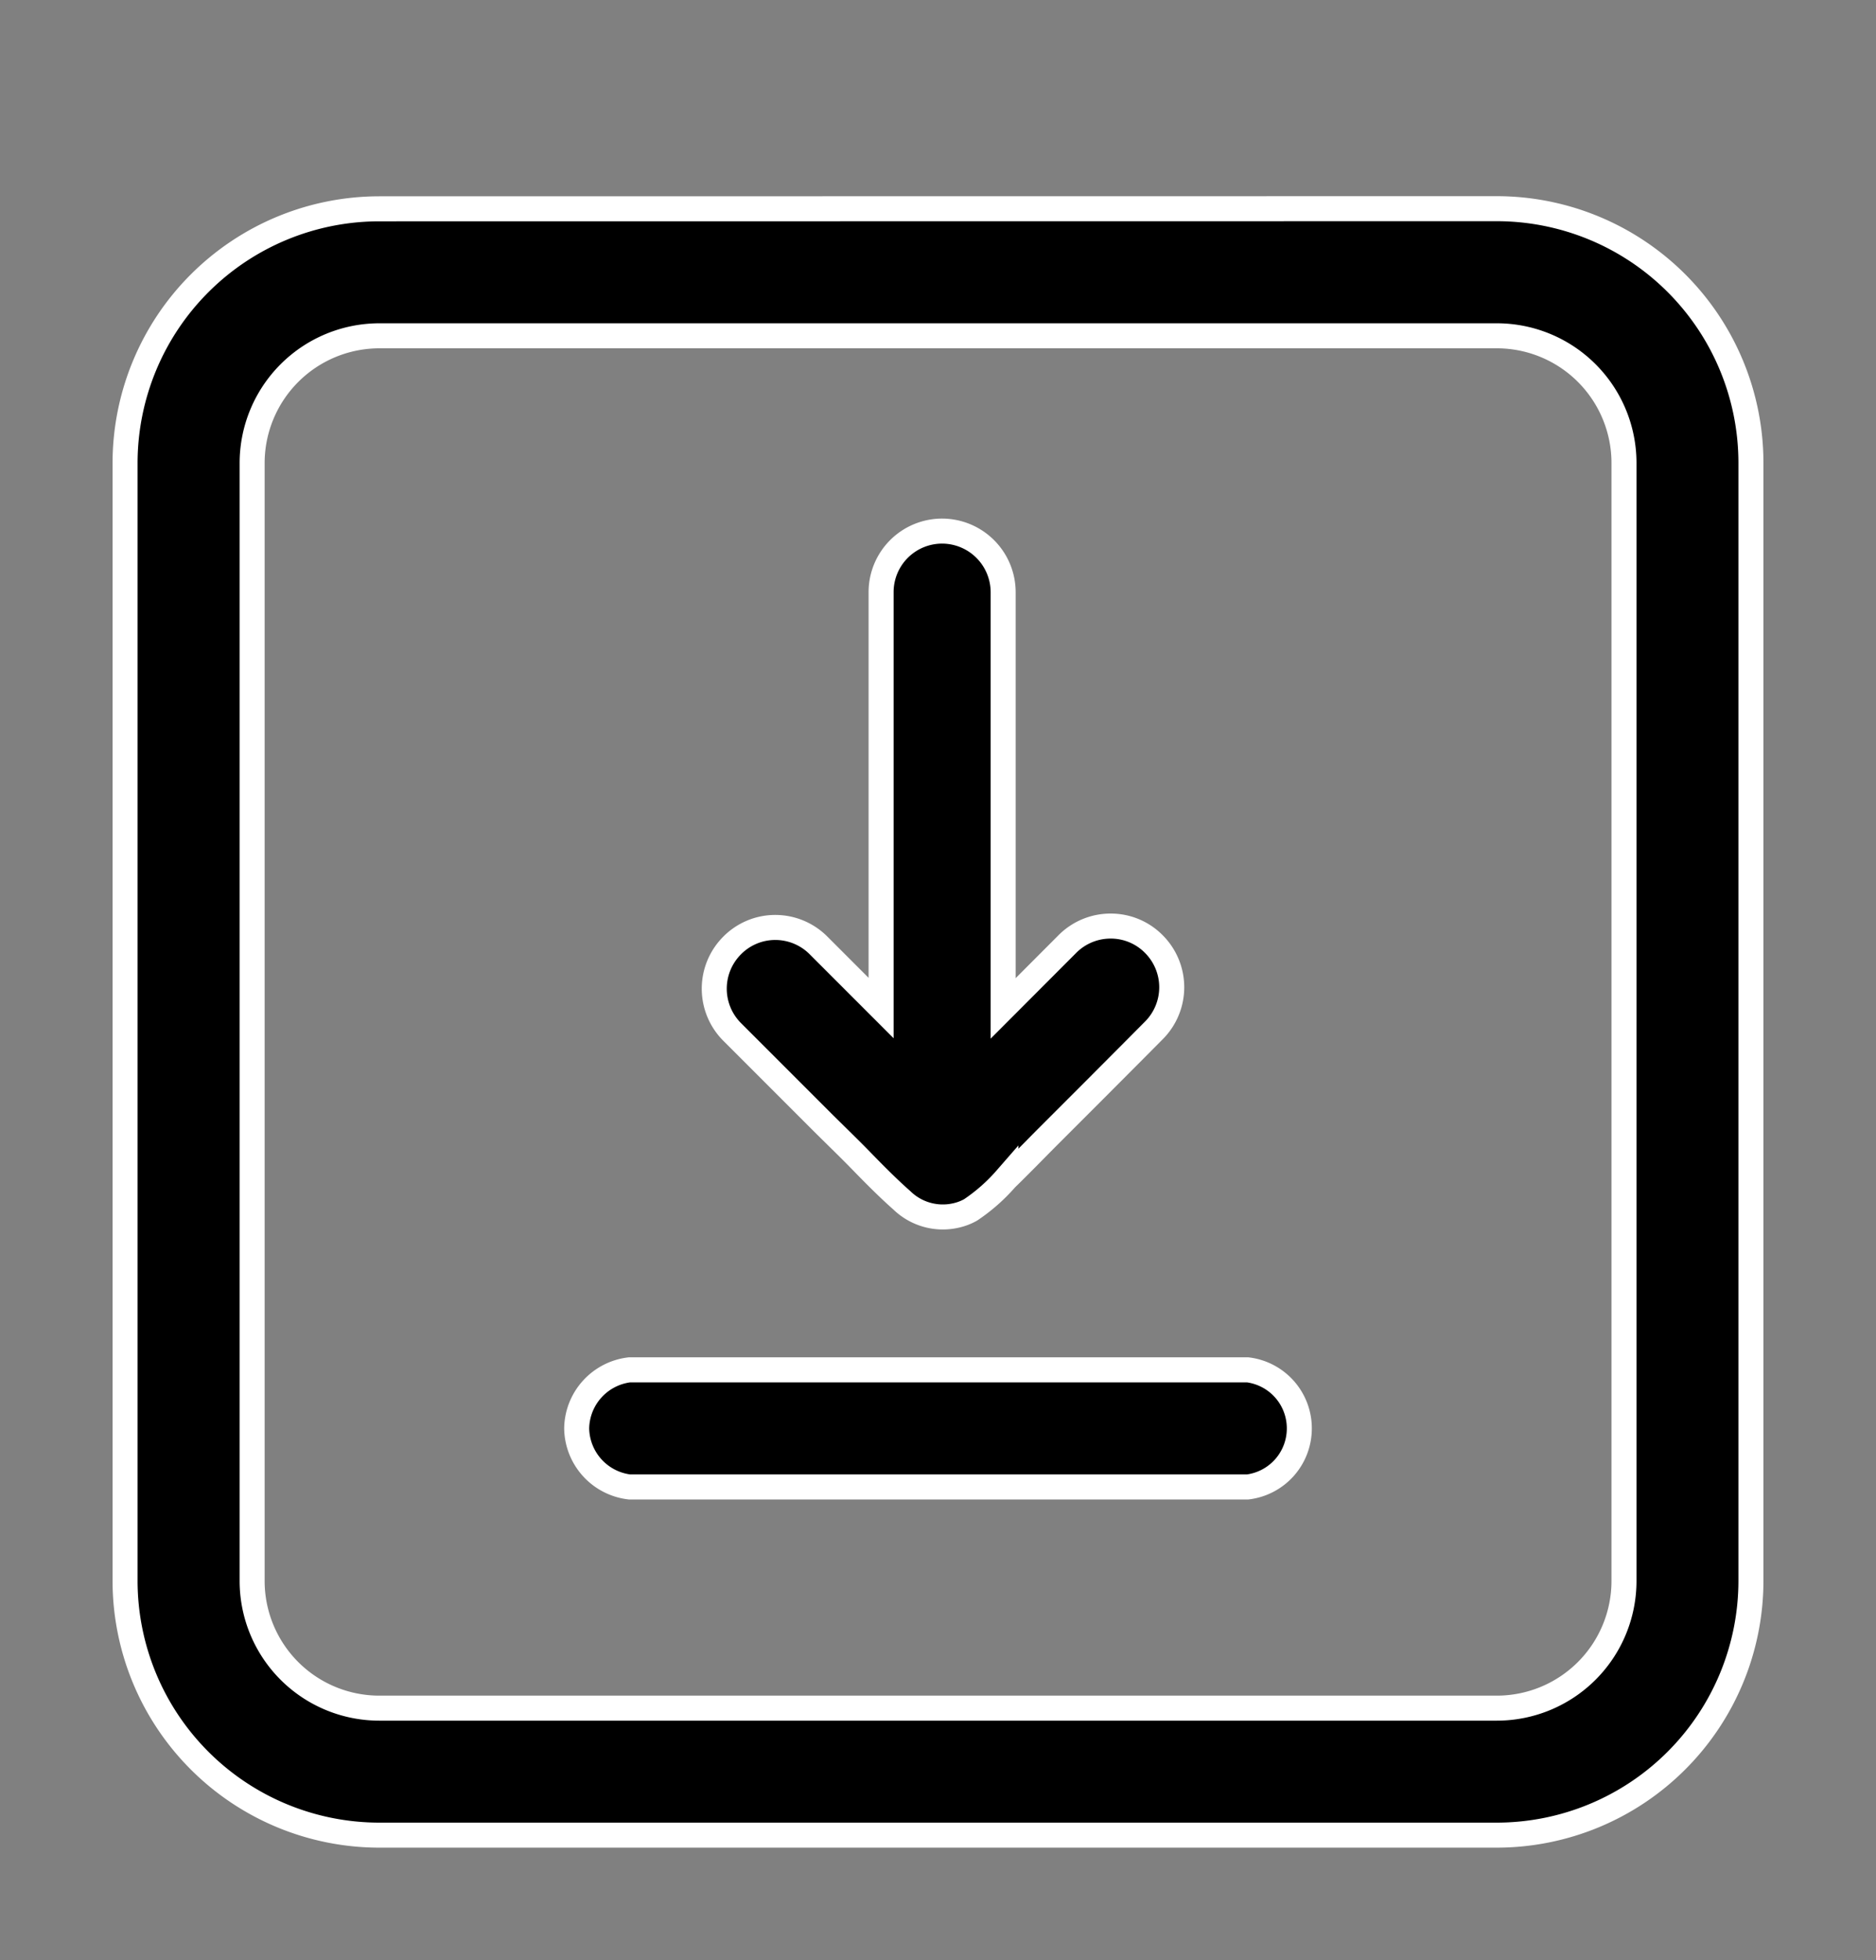 
<svg xmlns="http://www.w3.org/2000/svg" width="15" height="15.668" viewBox="0 0 15 15.668">
  <rect x="0" y="0" width="15" height="15.668" fill="#808080" stroke="none"/>
  <g id="archive" transform="translate(-2581 -13873)">
    <rect id="Rectangle_4629" data-name="Rectangle 4629" width="15" height="15" transform="translate(2581 13873)" fill="none"/>
    <g id="Group_16195" data-name="Group 16195" transform="translate(0 0.668)">
      <rect id="Rectangle_4629-2" data-name="Rectangle 4629" width="15" height="15" transform="translate(2581 13873)" fill="none"/>
      <path id="black" d="M-2455.969,12A2.033,2.033,0,0,1-2458,9.969V1.031A2.034,2.034,0,0,1-2455.969-1h8.937A2.034,2.034,0,0,1-2445,1.031V9.969a2.034,2.034,0,0,1-2.031,2.03Zm-1.016-10.968V9.969a1.017,1.017,0,0,0,1.016,1.015h8.937a1.018,1.018,0,0,0,1.016-1.015V1.031a1.017,1.017,0,0,0-1.016-1.016h-8.937A1.017,1.017,0,0,0-2456.985,1.031Zm4.964,7.9V5.608l-.514.515a.487.487,0,0,1-.346.143.483.483,0,0,1-.344-.143.488.488,0,0,1,0-.692l0,0,.156-.157.323-.324.382-.382c.107-.108.212-.216.321-.322a1.432,1.432,0,0,1,.283-.249.435.435,0,0,1,.12-.045.47.47,0,0,1,.428.121c.113.1.22.208.325.316s.222.22.332.33l.335.335.26.26.106.106a.489.489,0,0,1,0,.691.485.485,0,0,1-.346.144.488.488,0,0,1-.345-.144l-.5-.5V8.934a.488.488,0,0,1-.489.489A.489.489,0,0,1-2452.021,8.934Zm-1.955-6.213a.471.471,0,0,1-.413-.468.471.471,0,0,1,.413-.468h4.943a.479.479,0,0,1,.422.468.479.479,0,0,1-.422.468Z" transform="translate(137 13886) rotate(180)" fill="currentColor" stroke="#fff" stroke-width="0.2"/>
    </g>
  </g>
</svg>

